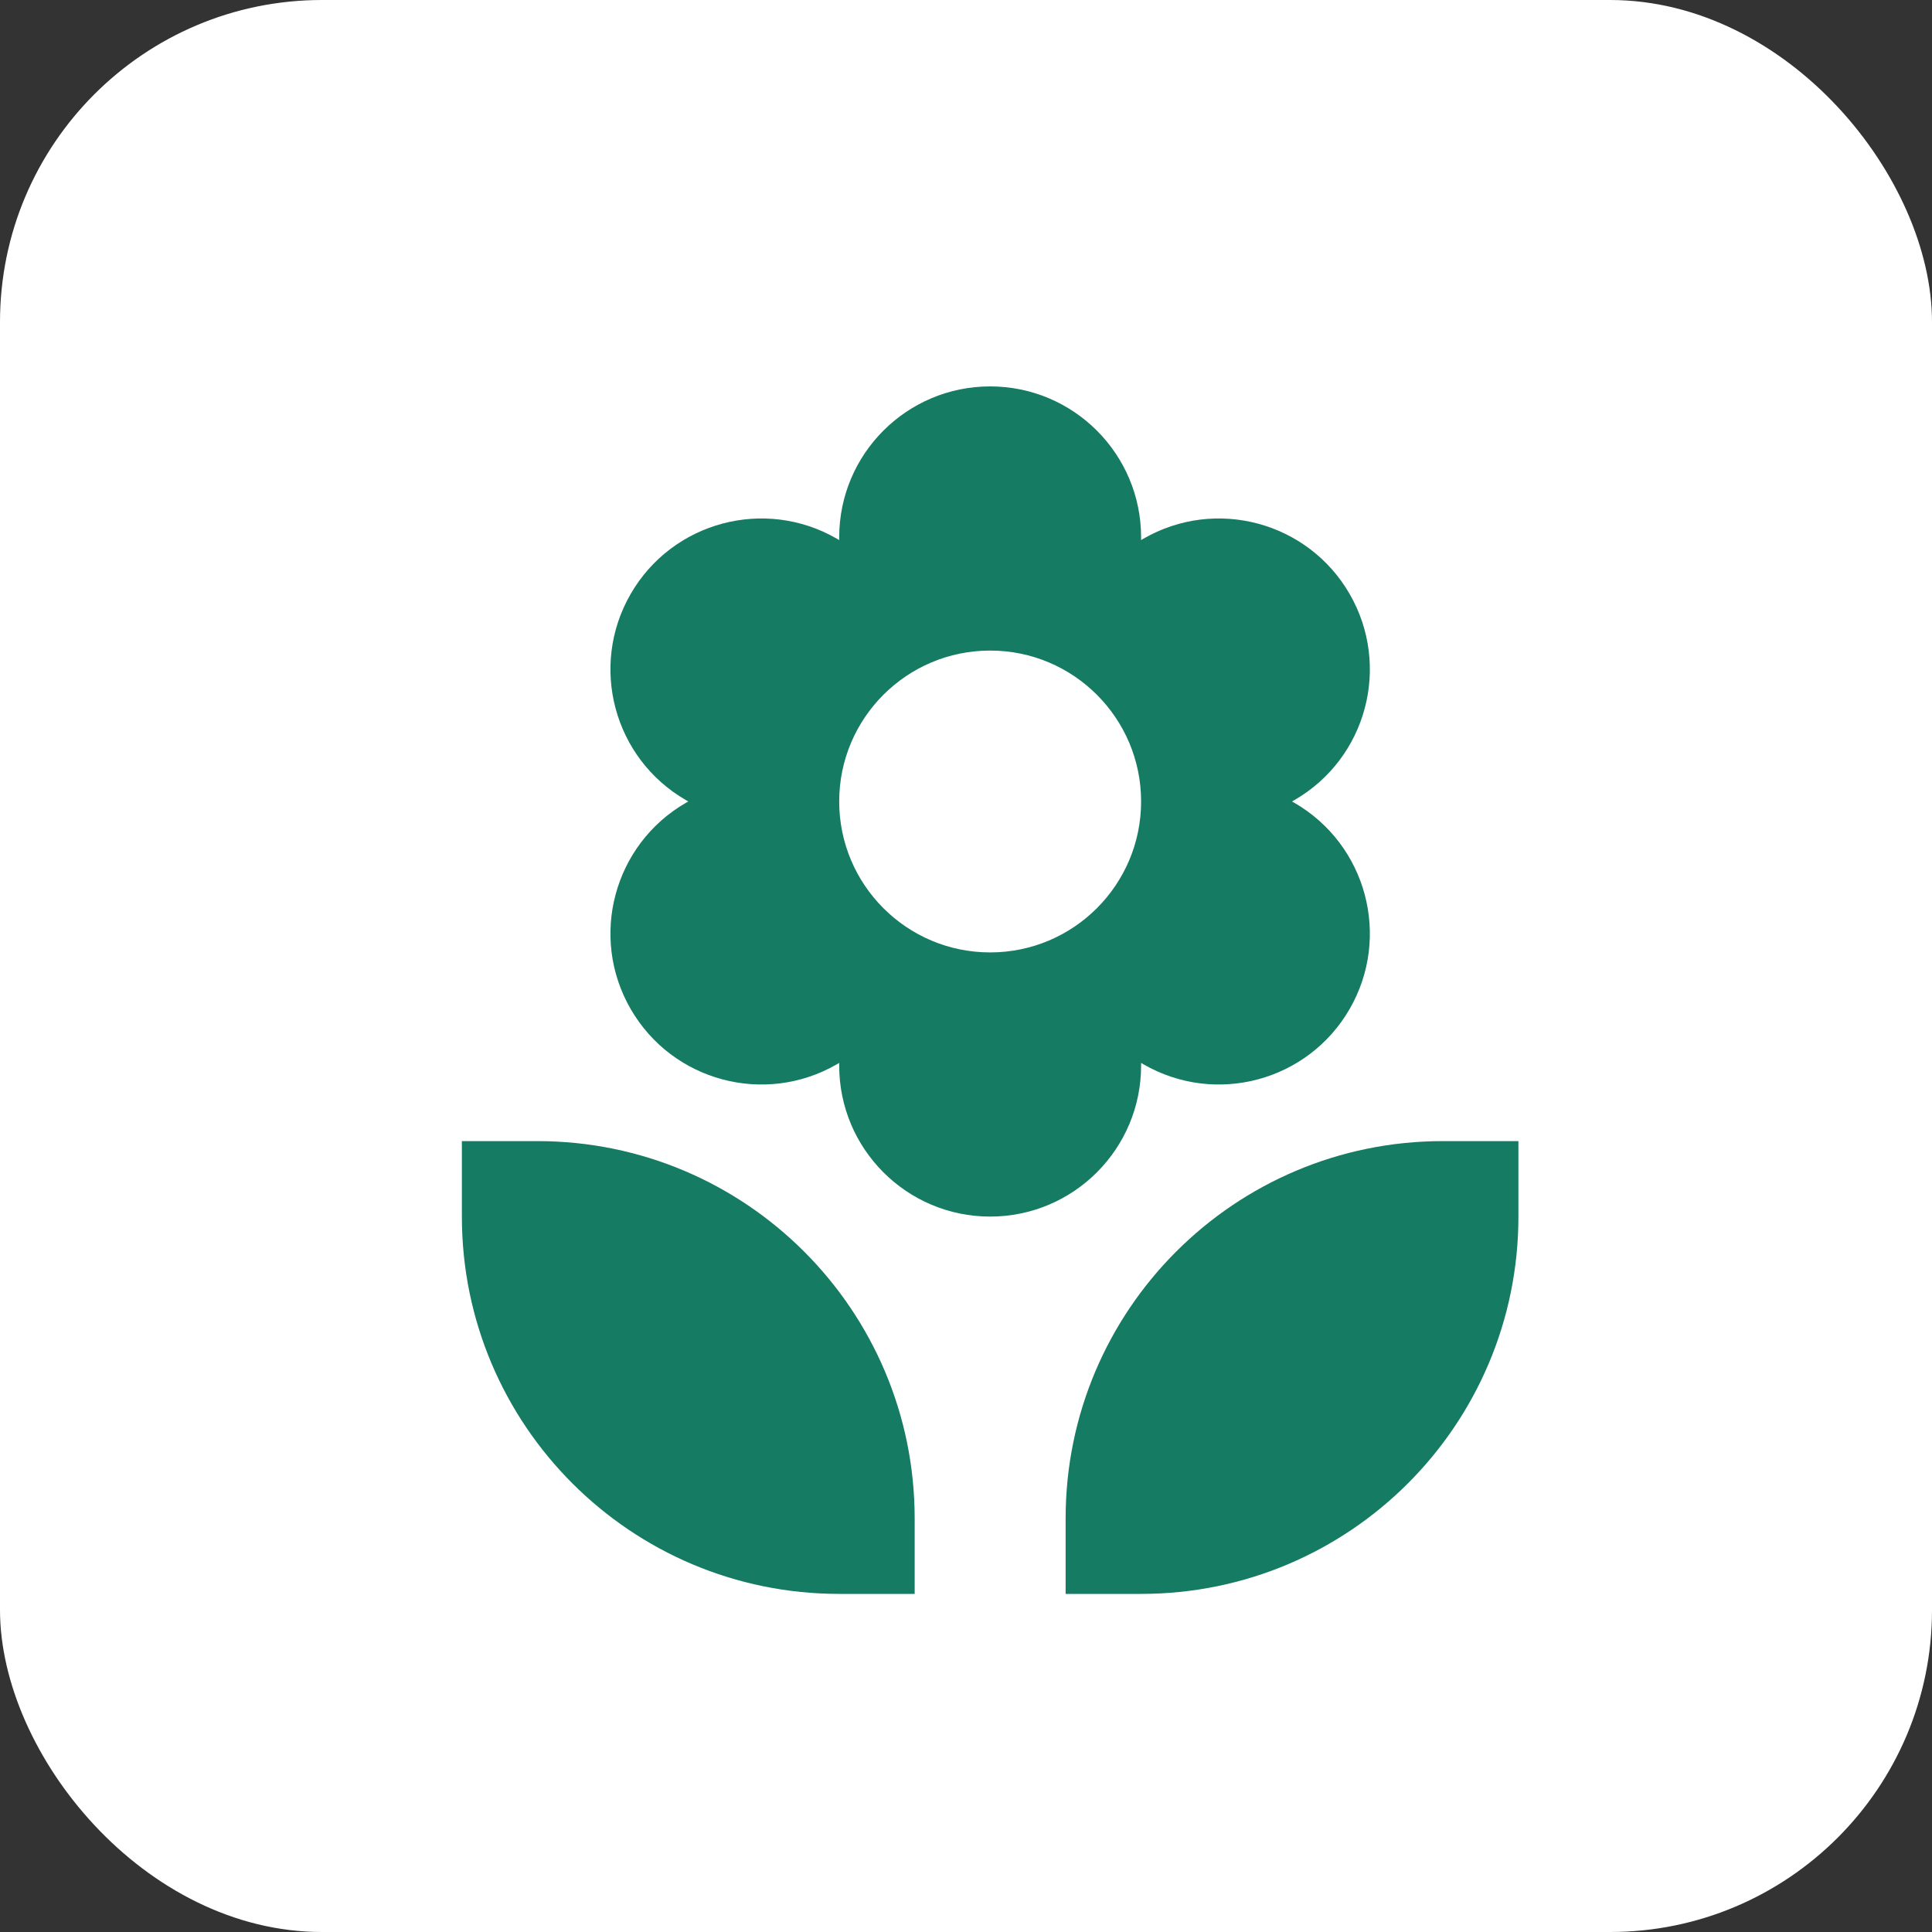 <svg width="30" height="30" viewBox="0 0 30 30" fill="none" xmlns="http://www.w3.org/2000/svg">
<rect x="0" y="0" width="30" height="30" fill="#333333" stroke="none"/>
<rect width="30" height="30" rx="5" fill="white"/>
<path fill-rule="evenodd" clip-rule="evenodd" d="M13.031 8.344C13.031 7.049 14.081 6 15.375 6C16.669 6 17.719 7.049 17.719 8.344V8.386L17.755 8.365C18.876 7.718 20.31 8.102 20.957 9.223C21.604 10.344 21.22 11.777 20.099 12.424L20.062 12.445L20.099 12.466C21.22 13.114 21.604 14.547 20.957 15.668C20.31 16.789 18.876 17.173 17.755 16.526L17.719 16.505V16.547C17.719 17.841 16.669 18.891 15.375 18.891C14.081 18.891 13.031 17.841 13.031 16.547V16.505L12.995 16.526C11.874 17.173 10.44 16.789 9.793 15.668C9.146 14.547 9.53 13.114 10.651 12.466L10.688 12.445L10.651 12.424C9.53 11.777 9.146 10.344 9.793 9.223C10.44 8.102 11.874 7.718 12.995 8.365L13.031 8.386V8.344ZM17.719 12.445C17.719 13.74 16.669 14.789 15.375 14.789C14.081 14.789 13.031 13.74 13.031 12.445C13.031 11.151 14.081 10.102 15.375 10.102C16.669 10.102 17.719 11.151 17.719 12.445Z" fill="url(#paint0_linear_10_41)"/>
<path d="M14.203 24.75H13.031C9.795 24.75 7.172 22.127 7.172 18.891V17.719H8.344C11.58 17.719 14.203 20.342 14.203 23.578V24.75Z" fill="url(#paint1_linear_10_41)"/>
<path d="M17.719 24.75H16.547V23.578C16.547 20.342 19.17 17.719 22.406 17.719H23.578V18.891C23.578 22.127 20.955 24.75 17.719 24.75Z" fill="url(#paint2_linear_10_41)"/>
<defs>
<linearGradient id="paint0_linear_10_41" x1="15.375" y1="6" x2="15.375" y2="24.75" gradientUnits="userSpaceOnUse">
<stop offset="1" stop-color="#167B63"/>
<stop offset="1" stop-color="white"/>
</linearGradient>
<linearGradient id="paint1_linear_10_41" x1="15.375" y1="6" x2="15.375" y2="24.75" gradientUnits="userSpaceOnUse">
<stop offset="1" stop-color="#167B63"/>
<stop offset="1" stop-color="white"/>
</linearGradient>
<linearGradient id="paint2_linear_10_41" x1="15.375" y1="6" x2="15.375" y2="24.75" gradientUnits="userSpaceOnUse">
<stop offset="1" stop-color="#167B63"/>
<stop offset="1" stop-color="white"/>
</linearGradient>
</defs>
</svg>
